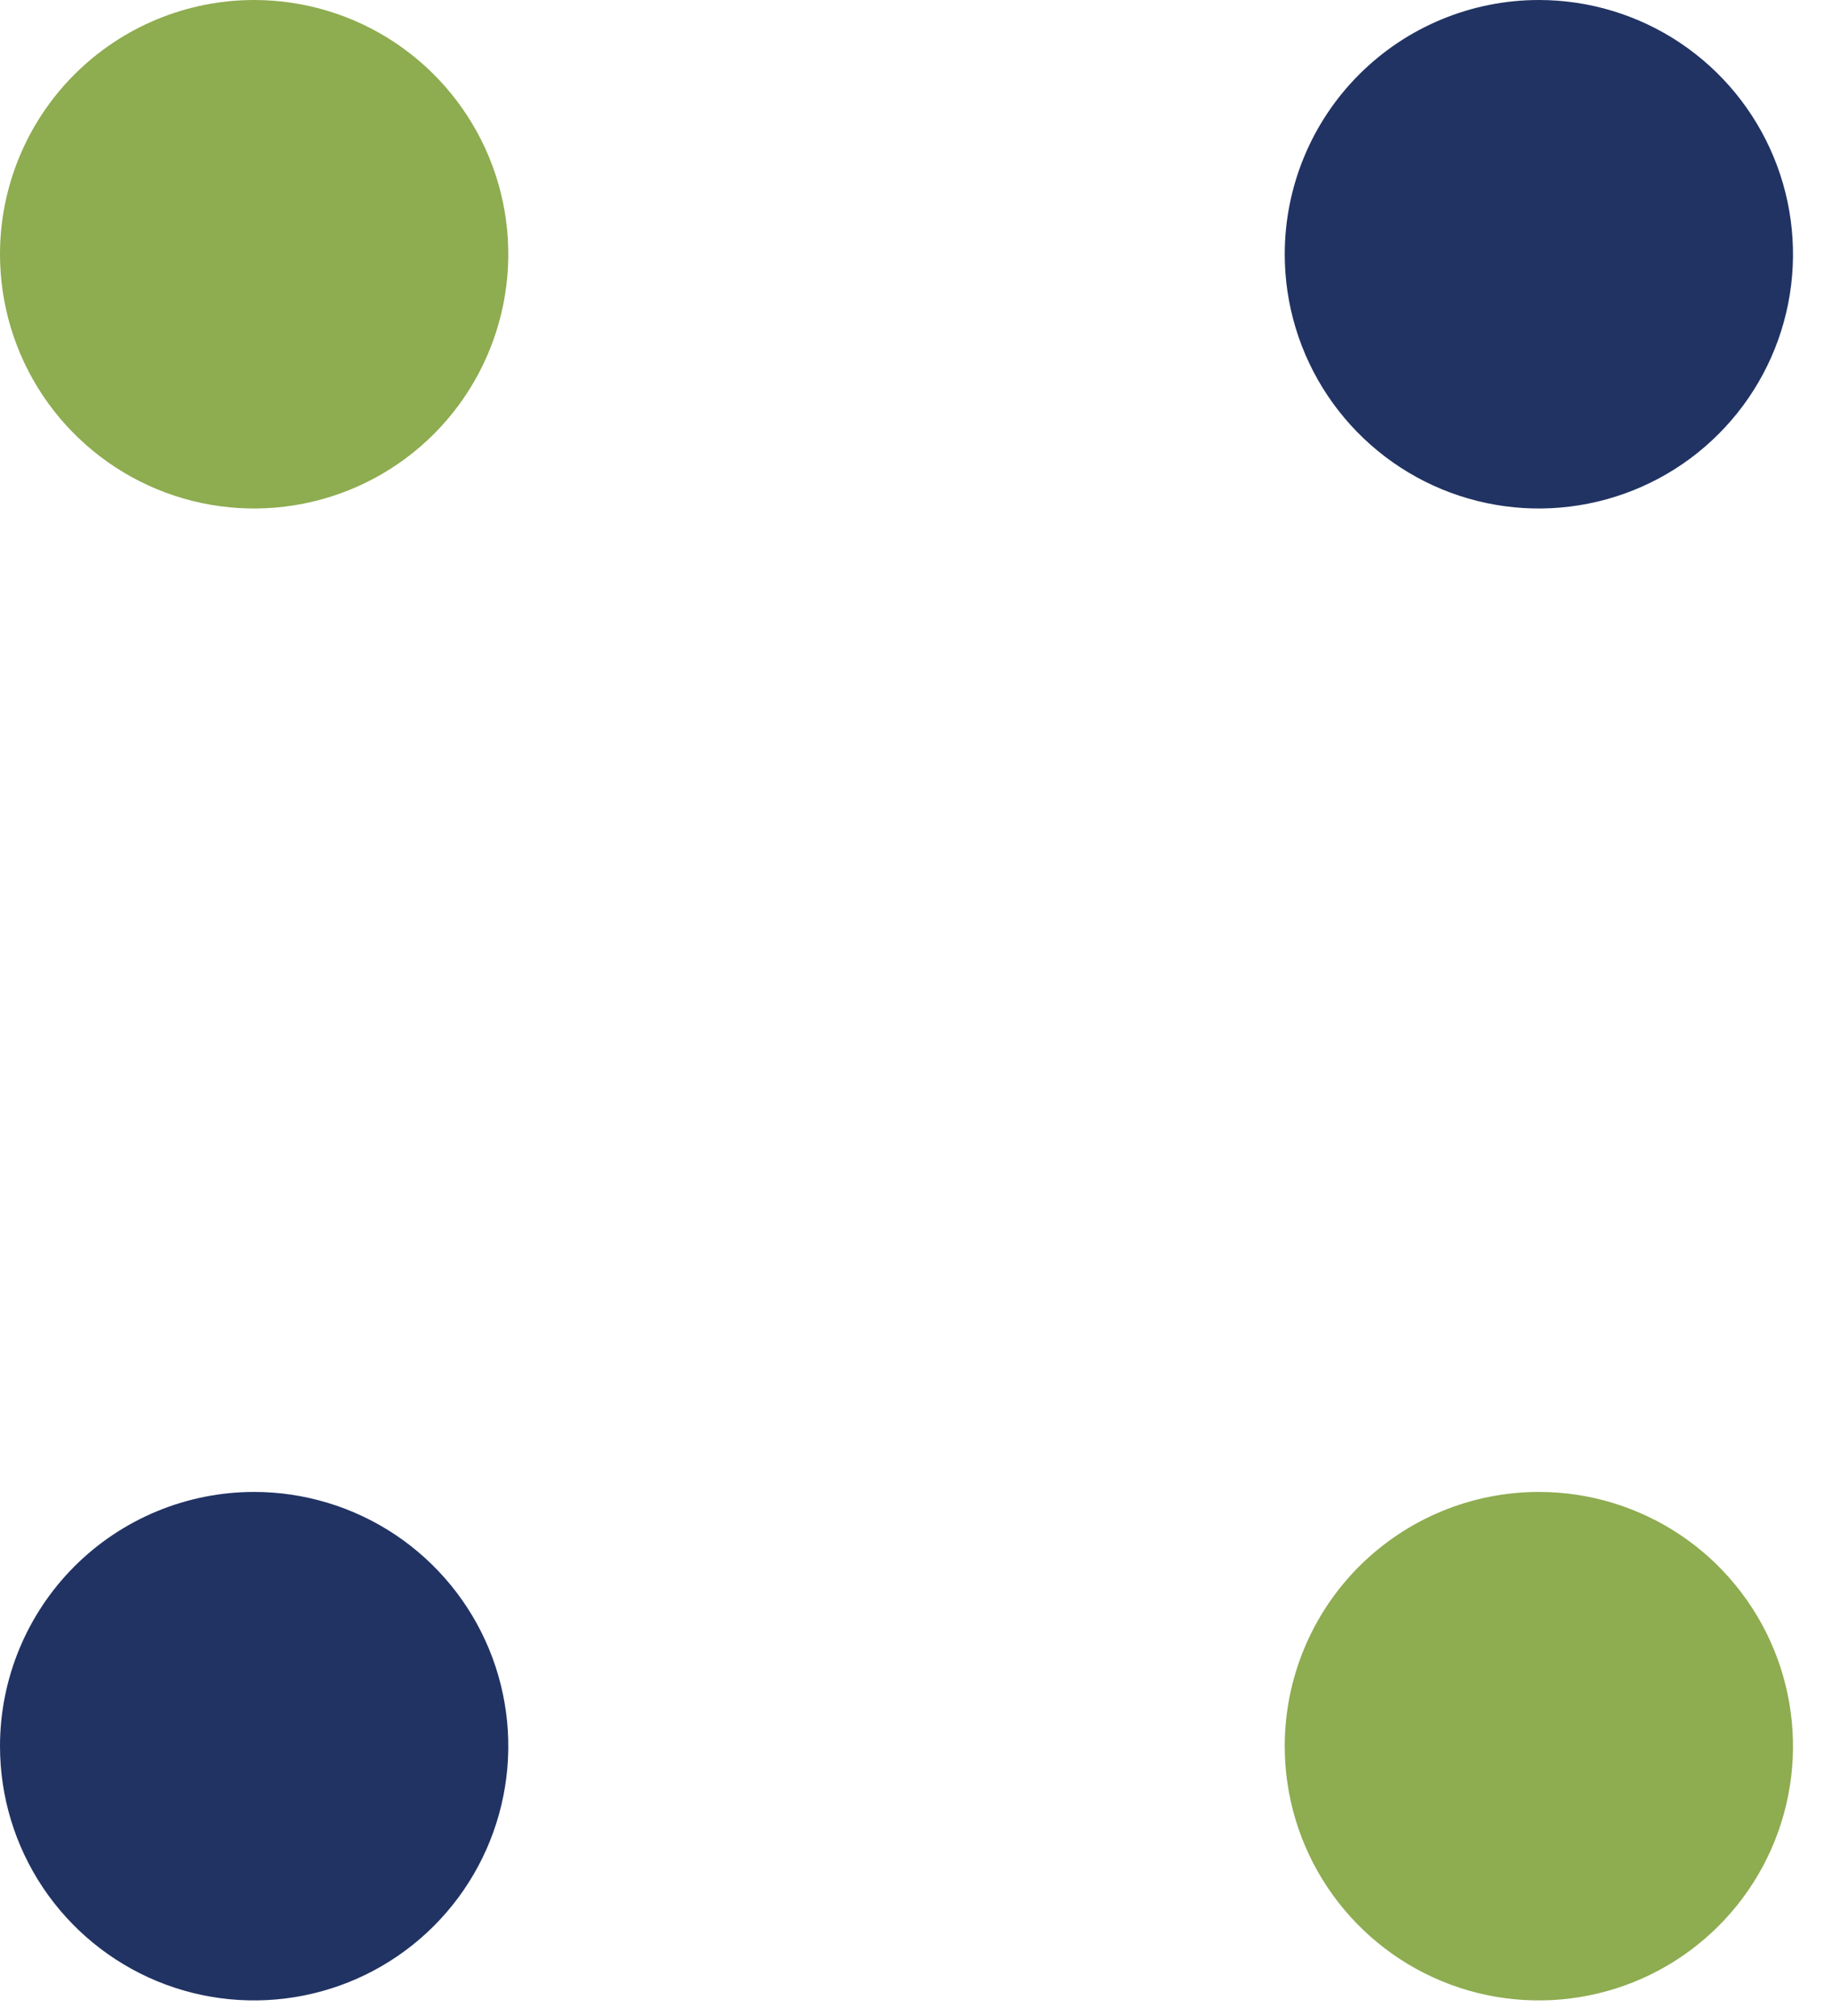 <svg width="40" height="44" viewBox="0 0 40 44" fill="none" xmlns="http://www.w3.org/2000/svg">
<g id="Group 126" clip-path="url(#clip0_1_135)">
<g id="Group 16">
<g id="Group 15">
<g id="Group 13">
<path id="Path 15" d="M5.549 32.562C6.646 32.562 7.719 32.888 8.632 33.497C9.544 34.107 10.256 34.974 10.676 35.987C11.096 37.002 11.206 38.117 10.991 39.194C10.777 40.27 10.249 41.259 9.473 42.035C8.697 42.811 7.708 43.339 6.632 43.553C5.555 43.767 4.439 43.658 3.425 43.238C2.412 42.818 1.545 42.106 0.935 41.194C0.325 40.281 0 39.209 0 38.111C0 36.639 0.585 35.228 1.625 34.187C2.666 33.147 4.077 32.562 5.549 32.562Z" fill="#213363"/>
<path id="Path 16" d="M5.549 0C6.646 0 7.719 0.325 8.632 0.935C9.544 1.545 10.256 2.412 10.676 3.425C11.096 4.439 11.206 5.555 10.991 6.632C10.777 7.708 10.249 8.697 9.473 9.473C8.697 10.249 7.708 10.777 6.632 10.991C5.555 11.206 4.439 11.096 3.425 10.676C2.412 10.256 1.545 9.544 0.935 8.632C0.325 7.719 0 6.646 0 5.549C0 4.077 0.585 2.666 1.625 1.625C2.666 0.585 4.077 0 5.549 0Z" fill="#8EAC50"/>
</g>
<g id="Group 14">
<path id="Path 17" d="M33.6 32.562C34.697 32.562 35.77 32.888 36.683 33.497C37.595 34.107 38.306 34.974 38.726 35.987C39.146 37.002 39.256 38.117 39.042 39.194C38.828 40.27 38.3 41.259 37.523 42.035C36.748 42.811 35.759 43.339 34.682 43.553C33.606 43.767 32.49 43.658 31.476 43.238C30.462 42.818 29.596 42.106 28.986 41.194C28.376 40.281 28.051 39.209 28.051 38.111C28.051 36.639 28.635 35.228 29.676 34.187C30.717 33.147 32.128 32.562 33.6 32.562Z" fill="#8EAC50"/>
<path id="Path 18" d="M33.6 0C34.697 0 35.77 0.325 36.683 0.935C37.595 1.545 38.306 2.412 38.726 3.425C39.146 4.439 39.256 5.555 39.042 6.632C38.828 7.708 38.3 8.697 37.523 9.473C36.748 10.249 35.759 10.777 34.682 10.991C33.606 11.206 32.49 11.096 31.476 10.676C30.462 10.256 29.596 9.544 28.986 8.632C28.376 7.719 28.051 6.646 28.051 5.549C28.051 4.077 28.635 2.666 29.676 1.625C30.717 0.585 32.128 0 33.6 0Z" fill="#213363"/>
</g>
</g>
</g>
</g>
<defs>
<clipPath id="clip0_1_135">
<rect width="39.149" height="43.66" fill="white"/>
</clipPath>
</defs>
</svg>
